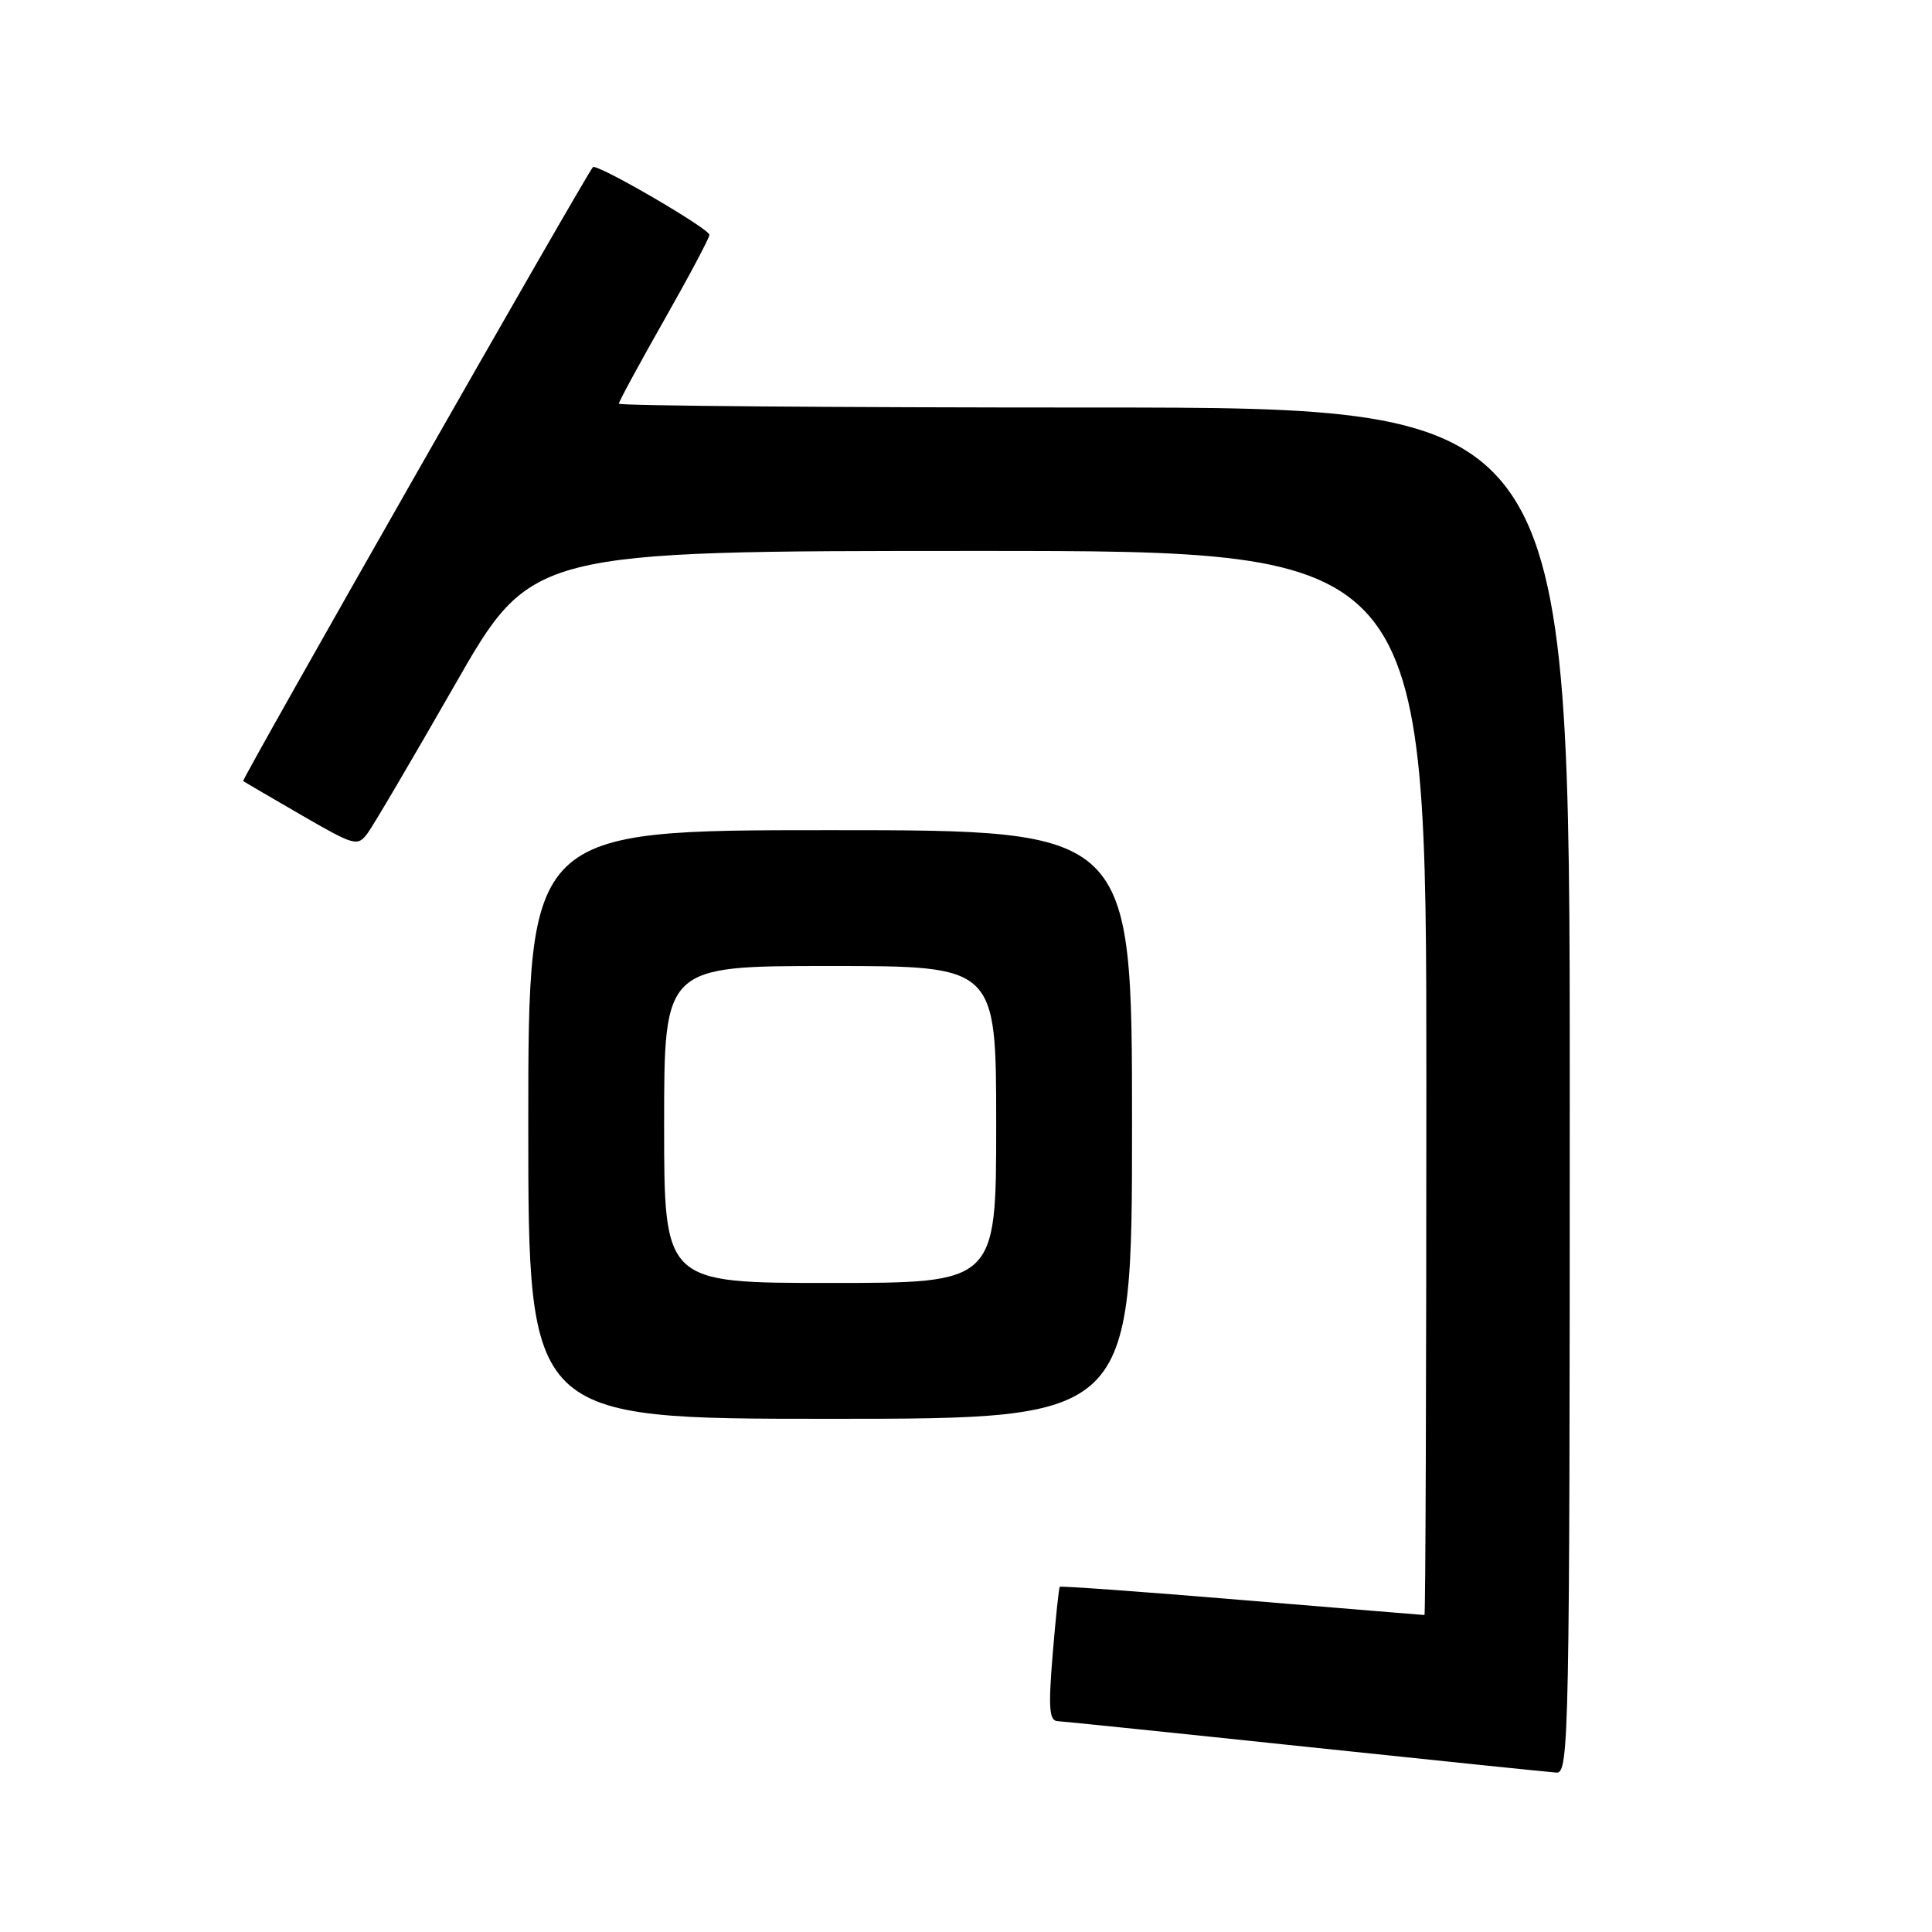 <?xml version="1.0" encoding="UTF-8" standalone="no"?>
<!DOCTYPE svg PUBLIC "-//W3C//DTD SVG 1.1//EN" "http://www.w3.org/Graphics/SVG/1.1/DTD/svg11.dtd" >
<svg xmlns="http://www.w3.org/2000/svg" xmlns:xlink="http://www.w3.org/1999/xlink" version="1.1" viewBox="0 0 256 256">
 <g >
 <path fill="currentColor"
d=" M 208.00 144.50 C 208.00 54.00 208.00 54.00 145.00 54.00 C 110.35 54.00 82.00 53.77 82.00 53.49 C 82.00 53.22 84.70 48.23 88.00 42.42 C 91.30 36.61 94.00 31.52 94.00 31.12 C 94.00 30.30 79.04 21.60 78.56 22.15 C 77.60 23.23 31.98 103.30 32.22 103.49 C 32.37 103.61 35.84 105.63 39.91 107.99 C 47.02 112.10 47.38 112.20 48.72 110.39 C 49.49 109.35 54.68 100.51 60.27 90.75 C 70.42 73.00 70.42 73.00 129.71 73.00 C 189.00 73.00 189.00 73.00 189.00 143.50 C 189.00 182.28 188.89 214.00 188.75 214.00 C 188.61 214.00 177.73 213.10 164.57 212.01 C 151.42 210.91 140.55 210.13 140.43 210.26 C 140.30 210.39 139.88 214.44 139.48 219.25 C 138.90 226.32 139.03 228.01 140.13 228.06 C 140.88 228.10 155.68 229.62 173.00 231.45 C 190.32 233.27 205.29 234.82 206.25 234.88 C 207.90 234.99 208.00 230.07 208.00 144.50 Z  M 150.00 149.00 C 150.00 110.00 150.00 110.00 110.00 110.00 C 70.00 110.00 70.00 110.00 70.00 149.00 C 70.00 188.00 70.00 188.00 110.00 188.00 C 150.00 188.00 150.00 188.00 150.00 149.00 Z  M 88.00 149.00 C 88.00 128.00 88.00 128.00 110.00 128.00 C 132.00 128.00 132.00 128.00 132.00 149.00 C 132.00 170.00 132.00 170.00 110.00 170.00 C 88.00 170.00 88.00 170.00 88.00 149.00 Z "/>
</g>
</svg>